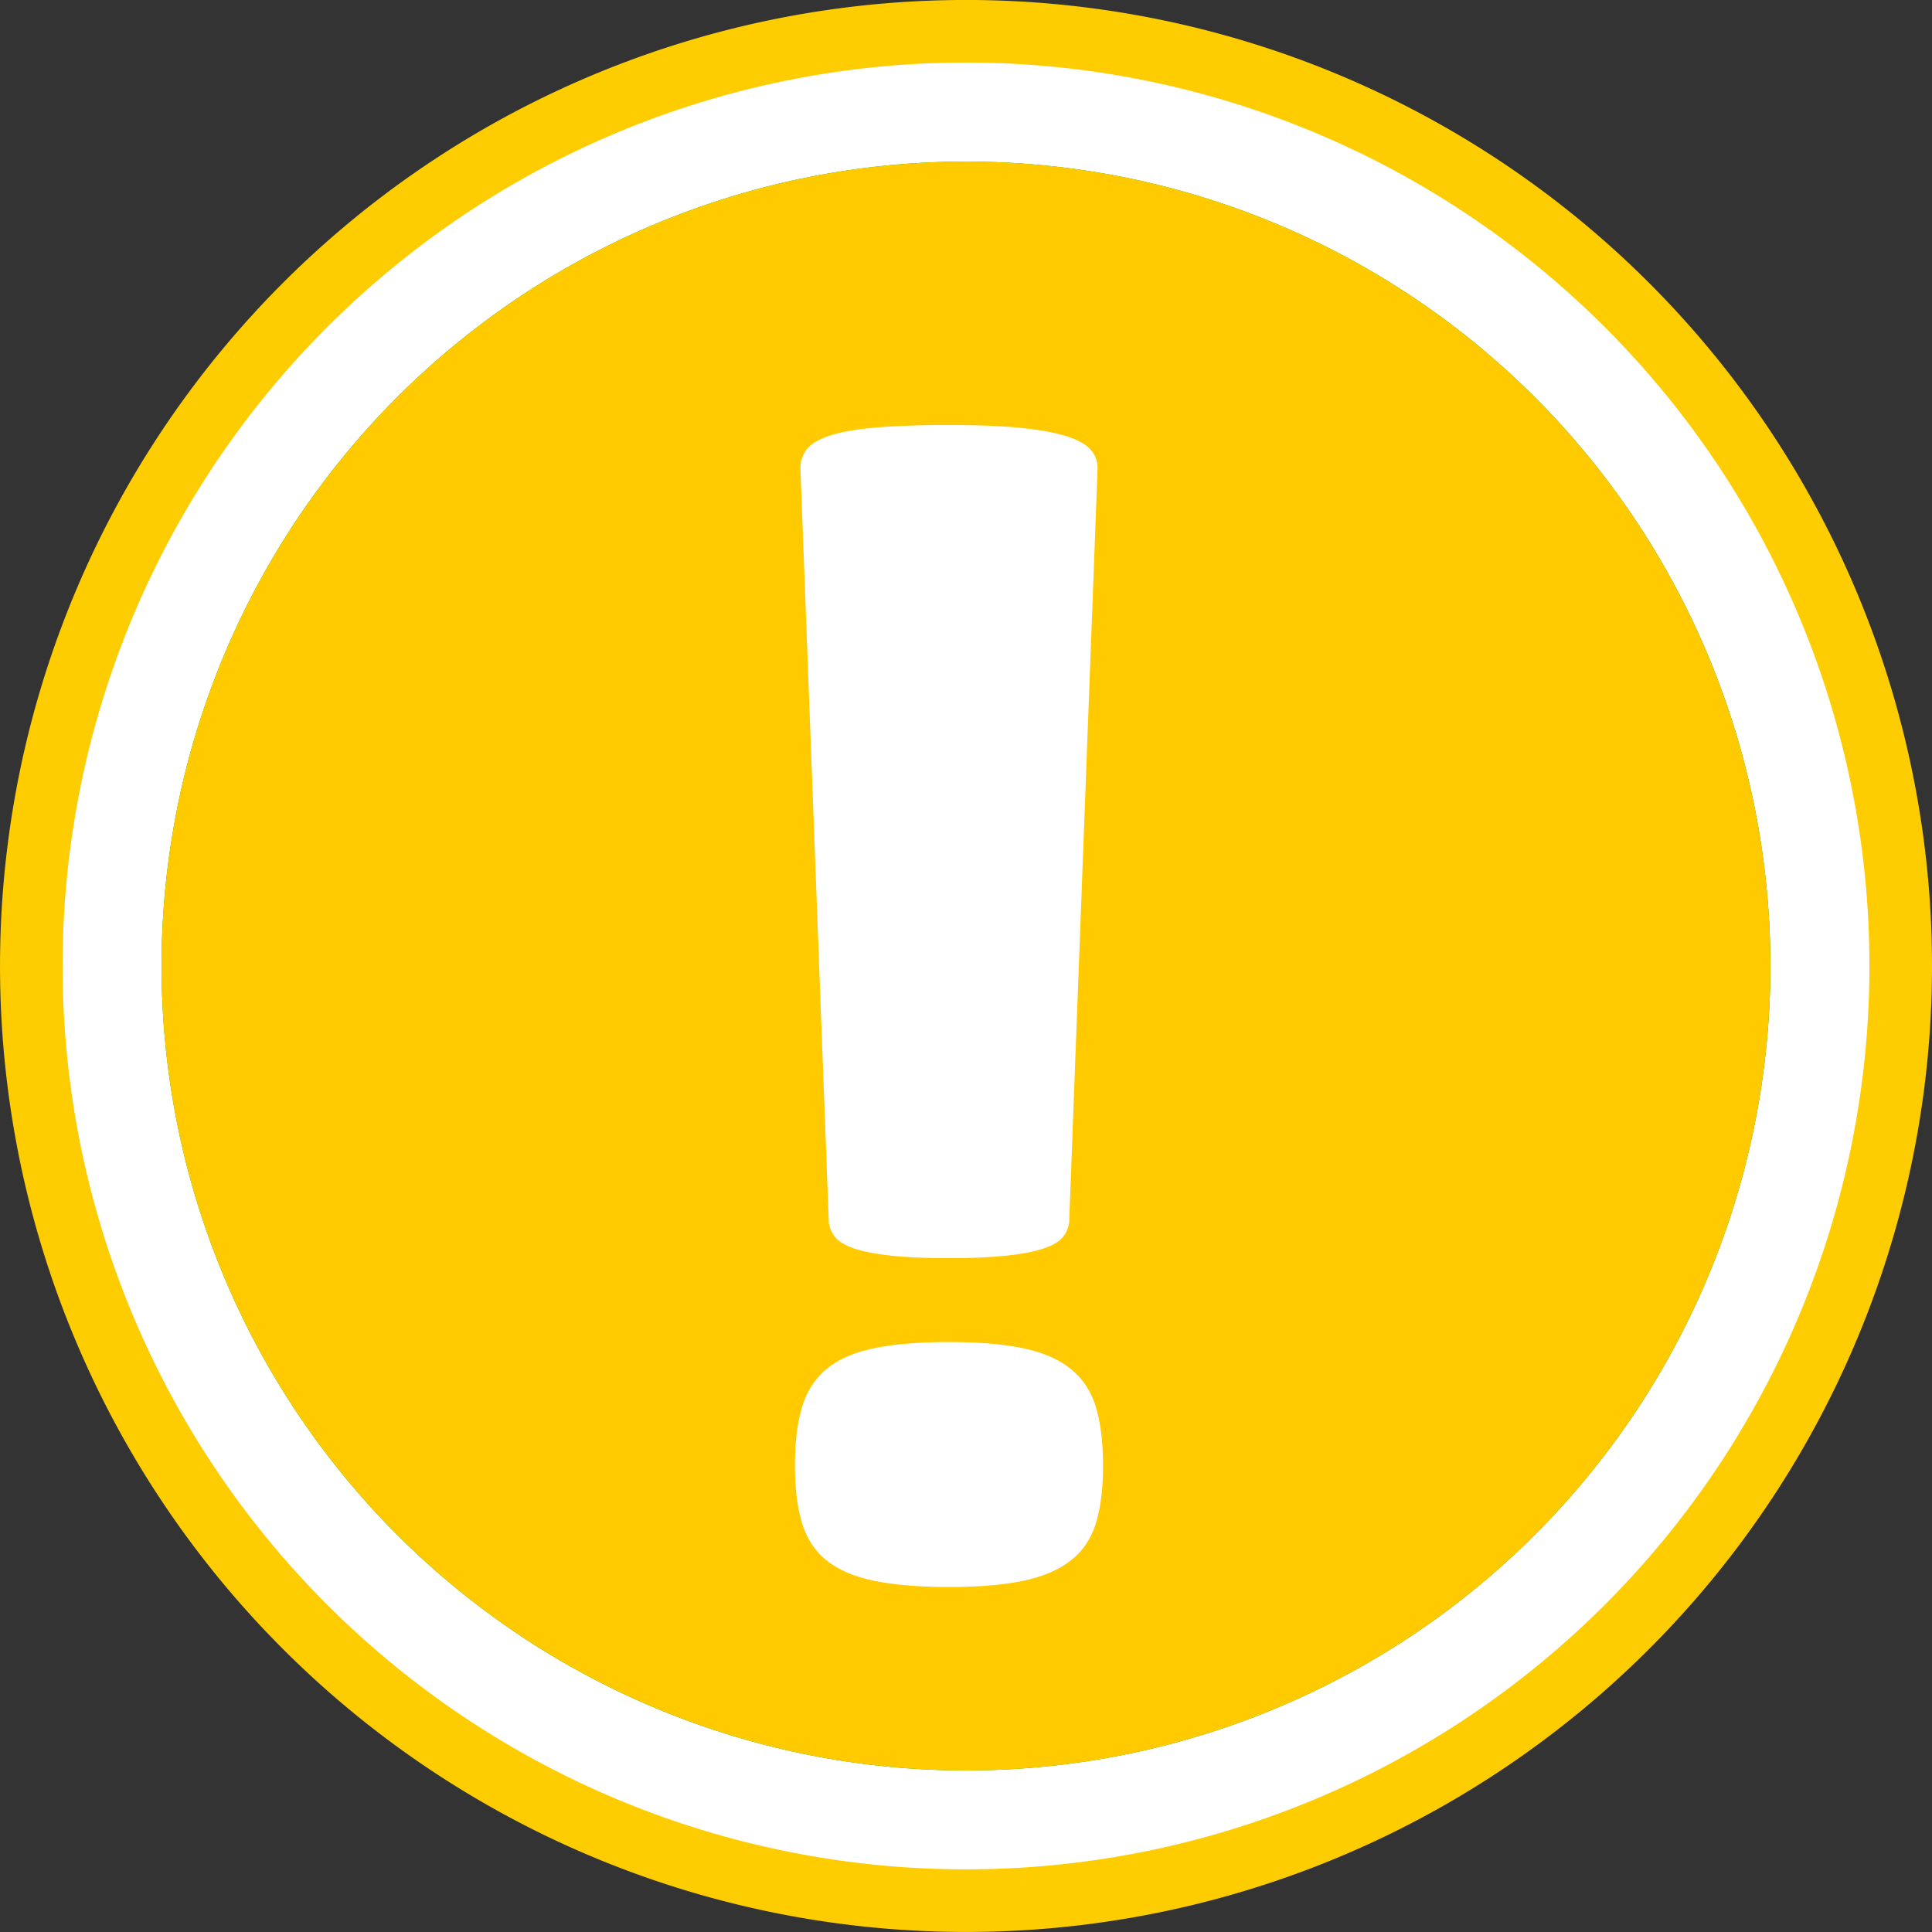 <svg id="Layer_1" data-name="Layer 1" xmlns="http://www.w3.org/2000/svg" viewBox="0 0 1864.37 1864.38"><rect x="0" y="0" width="1864.37" height="1864.38" fill="#333333" stroke="none"/><defs><style>.cls-1{fill:#fdcd01;}.cls-2{fill:#fff;}.cls-3{fill:#0a0;}.cls-4{fill:#ffca00;}</style></defs><path class="cls-1" d="M1652.69,170.5a932.18,932.18,0,1,1-273-659.16,932.2,932.2,0,0,1,273,659.16Zm0,0" transform="translate(211.69 761.69)"/><path class="cls-2" d="M1592.29,170.5A871.79,871.79,0,1,1,1337-445.95,871.74,871.74,0,0,1,1592.29,170.5Zm0,0" transform="translate(211.69 761.69)"/><path class="cls-3" d="M1496.75,170.5a776.26,776.26,0,1,1-227.36-548.89A776.21,776.21,0,0,1,1496.75,170.5Zm0,0" transform="translate(211.69 761.69)"/><path class="cls-4" d="M1496.75,170.5a776.26,776.26,0,1,1-227.36-548.89A776.21,776.21,0,0,1,1496.75,170.5Zm0,0" transform="translate(211.69 761.69)"/><path class="cls-2" d="M852.73,652.74q0,32.88-6.85,55.31t-24.25,36.07q-17.39,13.64-45.86,19.63t-71.68,6q-43.24,0-72.22-6T586,744.12q-16.89-13.62-23.73-36.07t-6.85-55.31q0-33.66,6.85-56.5T586,559.37q16.85-14,45.85-20t72.22-6q43.21,0,71.68,6t45.86,20q17.4,14,24.25,36.87T852.73,652.74ZM820.05,417.9a28.07,28.07,0,0,1-6.32,14.43q-5.29,6.42-18.45,10.82T759.44,450q-22.7,2.42-55.35,2.41-33.75,0-55.88-2.41t-35.31-6.81q-13.2-4.39-18.45-10.82a27.84,27.84,0,0,1-6.33-14.43L560.71-309.86A28.91,28.91,0,0,1,567-328.29q6.33-8,22.67-13.23T634-349.14q27.93-2.4,70.11-2.4t69.58,2.81q27.41,2.81,43.75,8t23.19,12.82a26.15,26.15,0,0,1,6.85,18Z" transform="translate(211.69 761.69)"/></svg>